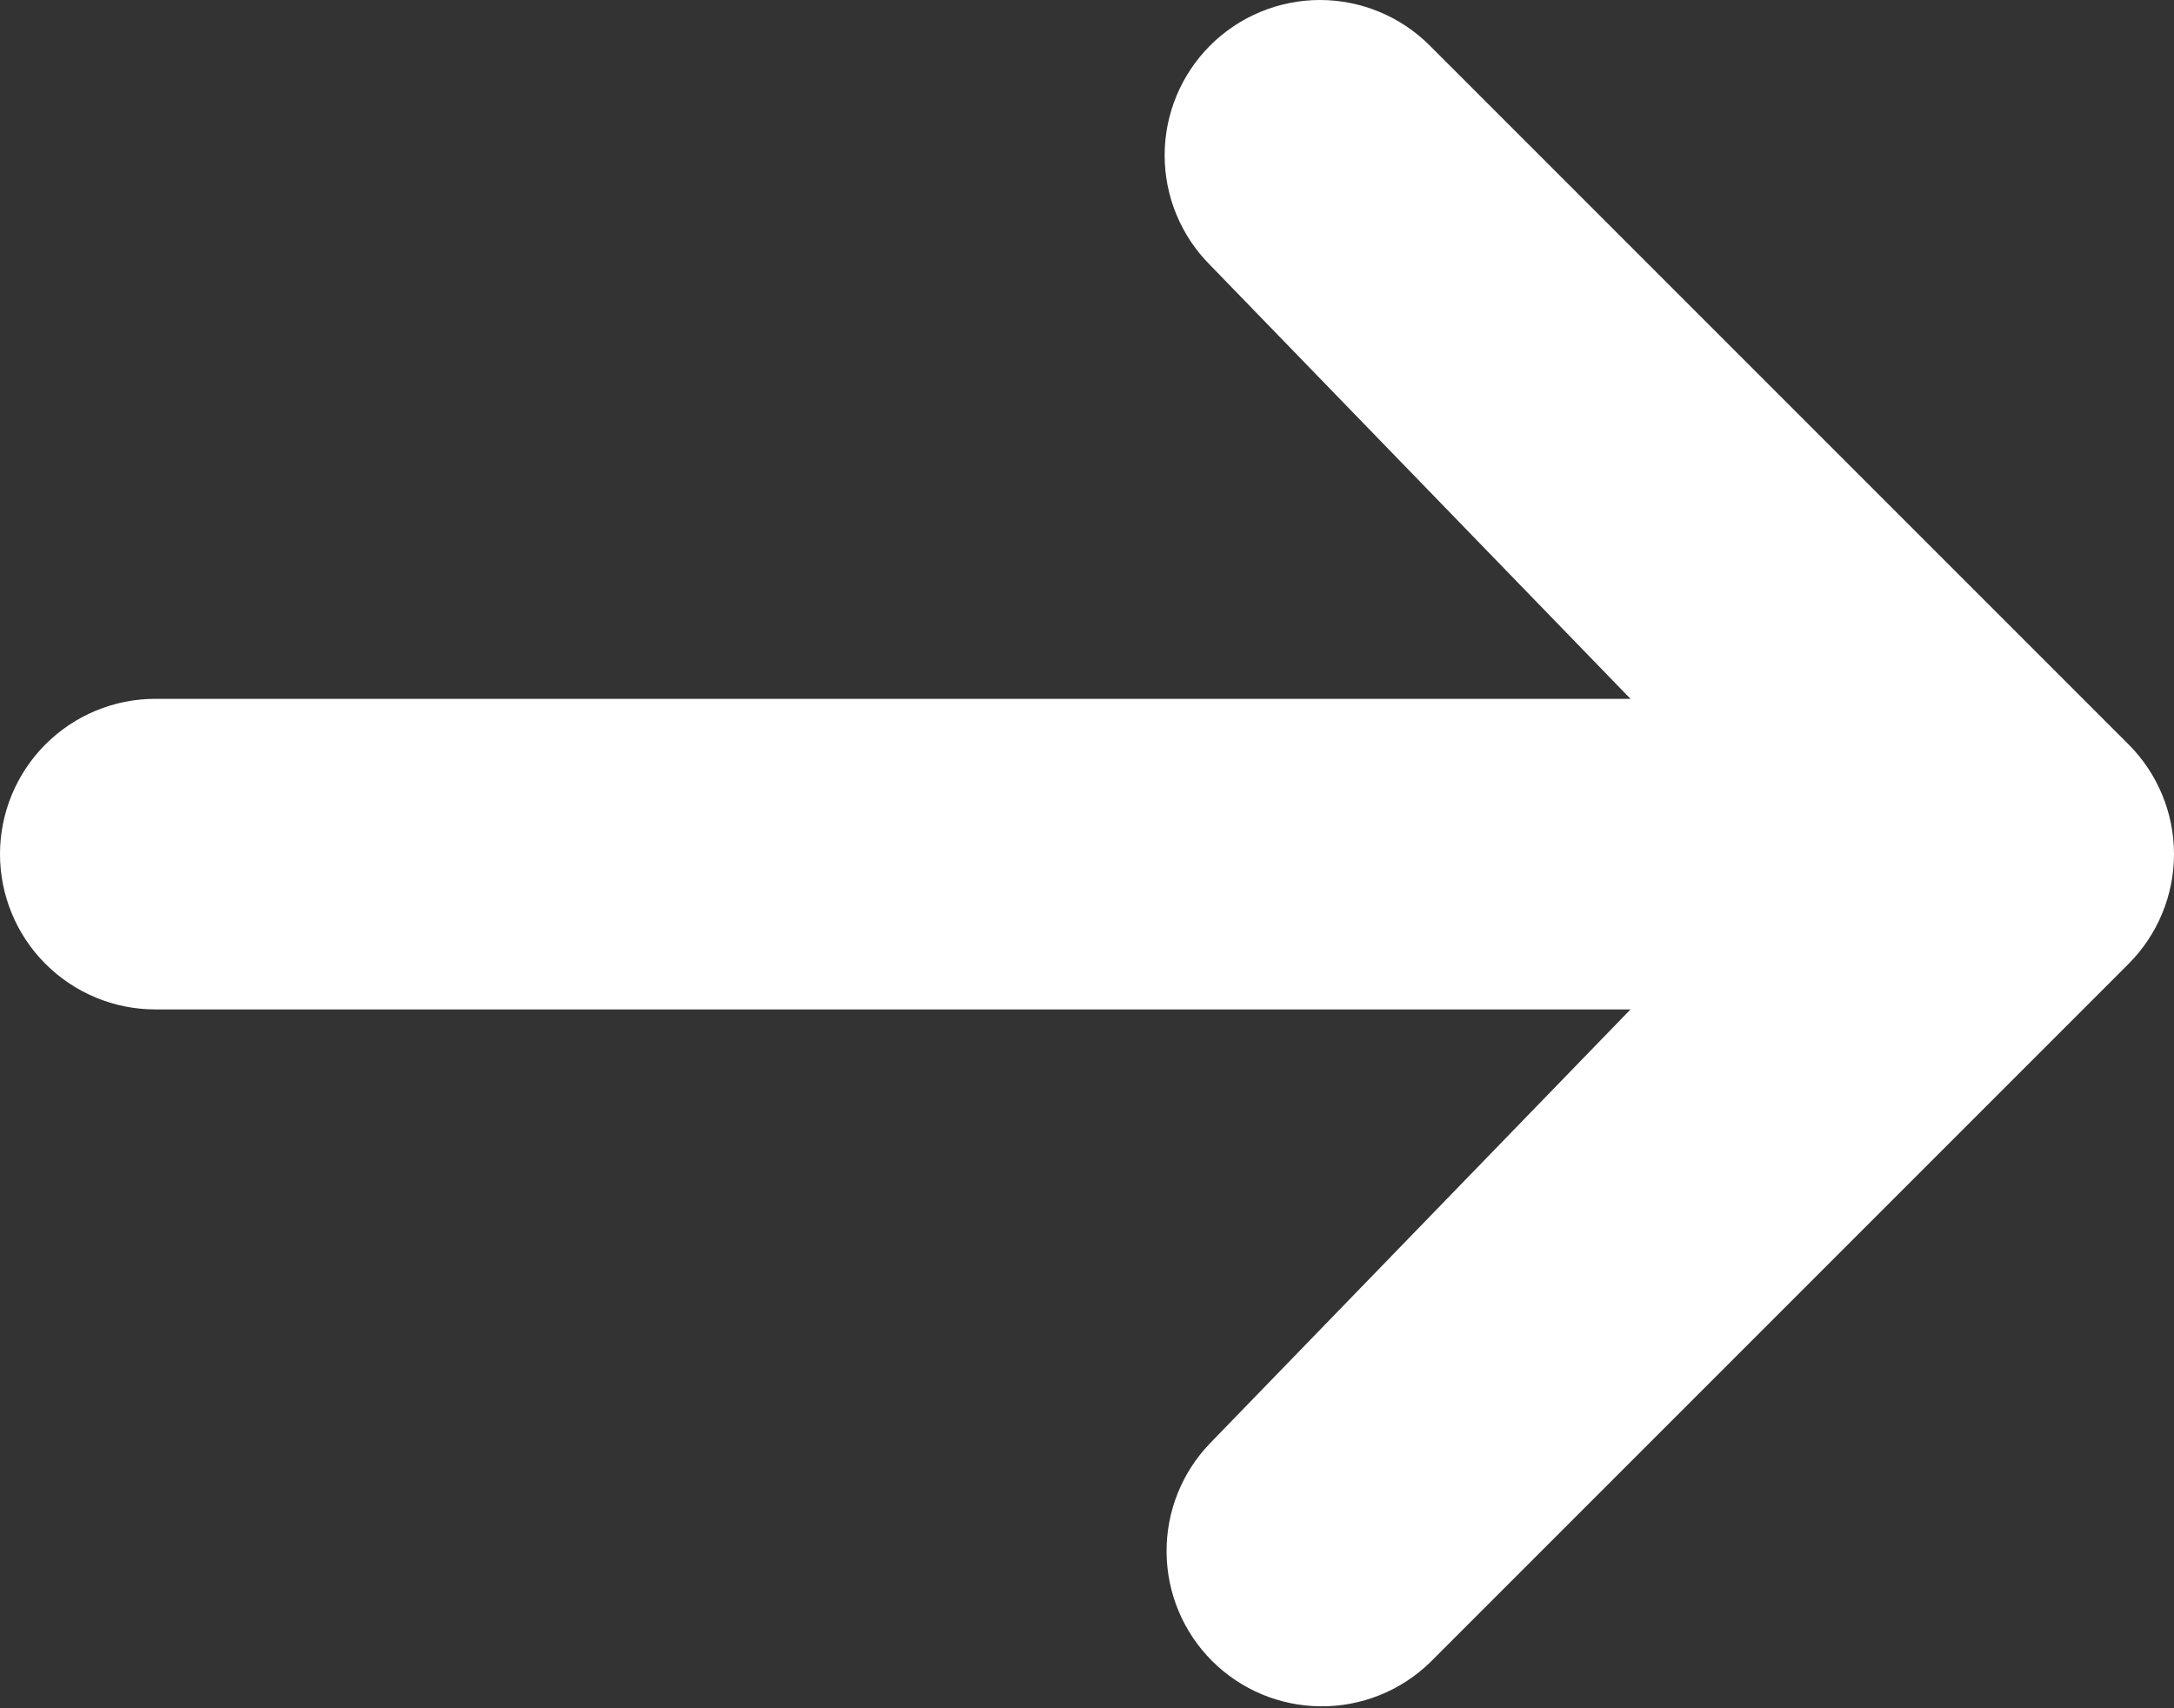 <svg width="28" height="22" viewBox="0 0 28 22" fill="none" xmlns="http://www.w3.org/2000/svg">
<rect x="0" y="0" width="28" height="22" fill="#333333" stroke="none"/>
<path d="M15.586 0.586C15.961 0.211 16.47 0 17 0C17.53 0 18.039 0.211 18.414 0.586L27.414 9.586C27.789 9.961 28 10.47 28 11C28 11.53 27.789 12.039 27.414 12.414L18.414 21.414C18.037 21.778 17.532 21.98 17.007 21.975C16.483 21.971 15.981 21.761 15.61 21.39C15.239 21.019 15.029 20.517 15.025 19.993C15.02 19.468 15.222 18.963 15.586 18.586L21 13H2C1.47 13 0.961 12.789 0.586 12.414C0.211 12.039 0 11.53 0 11C0 10.47 0.211 9.961 0.586 9.586C0.961 9.211 1.47 9 2 9H21L15.586 3.414C15.211 3.039 15 2.53 15 2C15 1.47 15.211 0.961 15.586 0.586Z" fill="white"/>
</svg>


